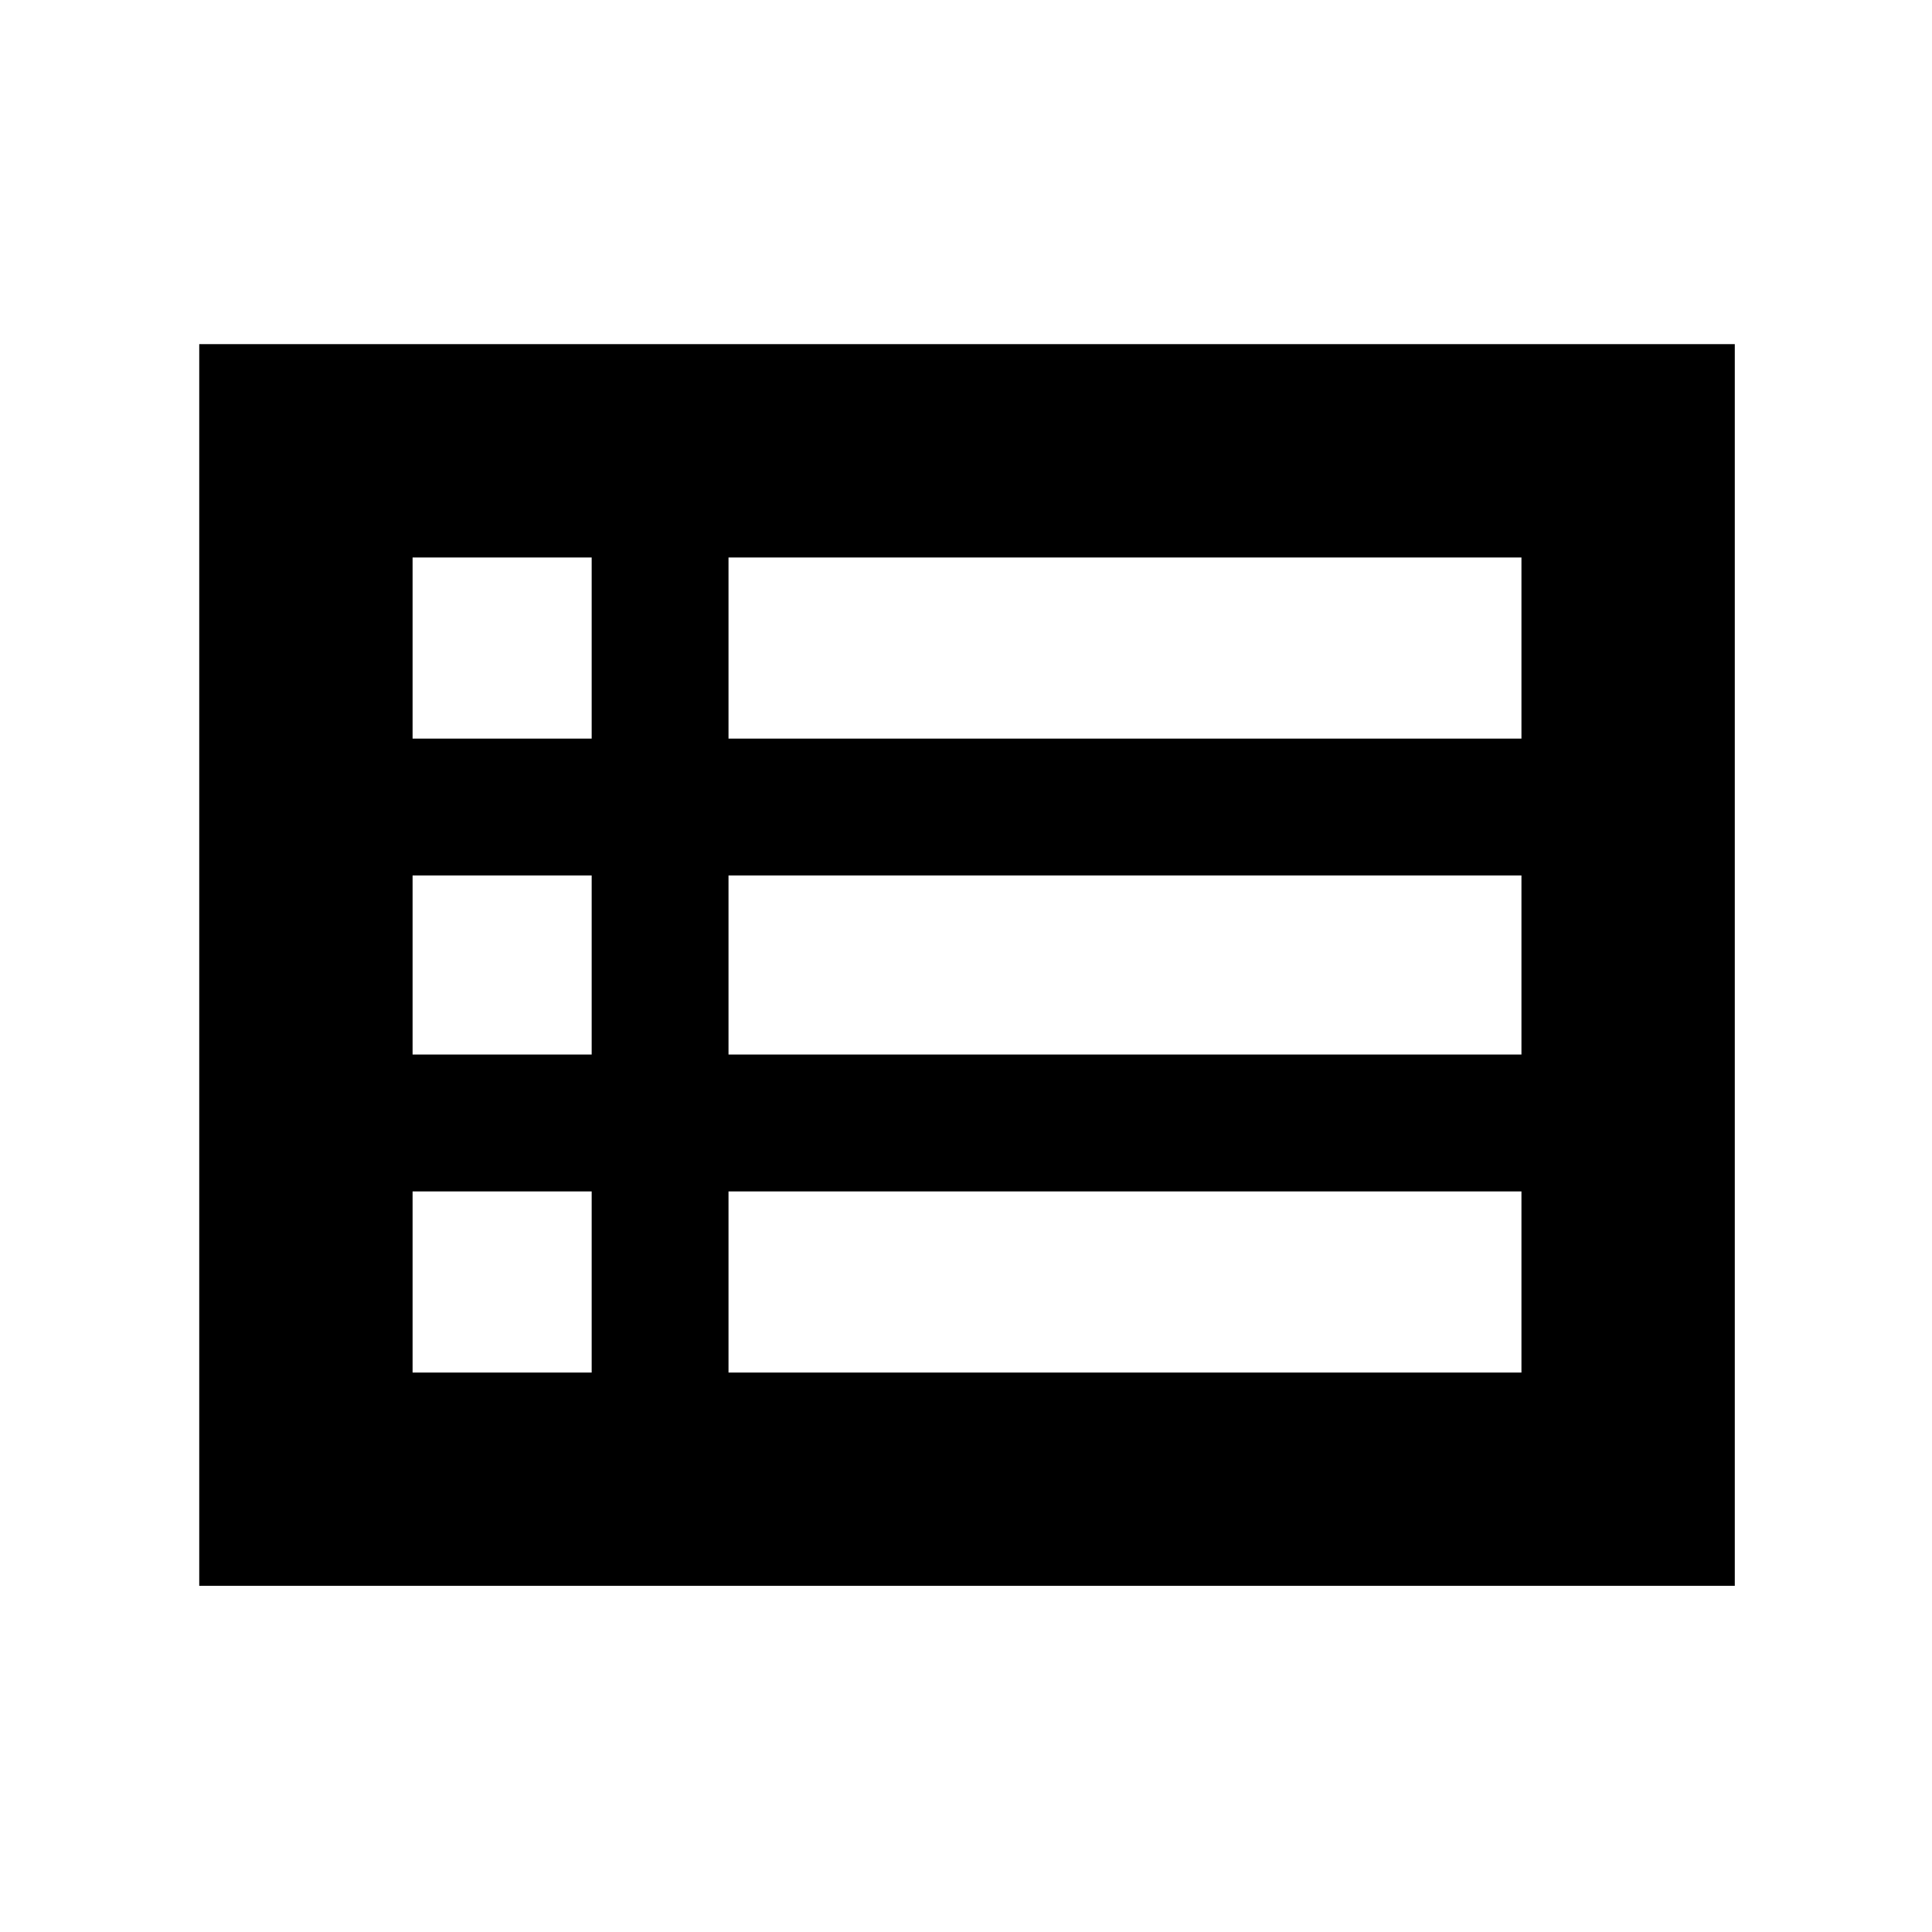 <svg xmlns="http://www.w3.org/2000/svg" height="40" width="40"><path d="M4.125 32.833V7.125H35.917V32.833ZM8.542 15.292H12.25V11.542H8.542ZM15.083 15.292H31.5V11.542H15.083ZM15.083 21.833H31.5V18.125H15.083ZM15.083 28.417H31.5V24.667H15.083ZM8.542 28.417H12.25V24.667H8.542ZM8.542 21.833H12.25V18.125H8.542Z"/></svg>